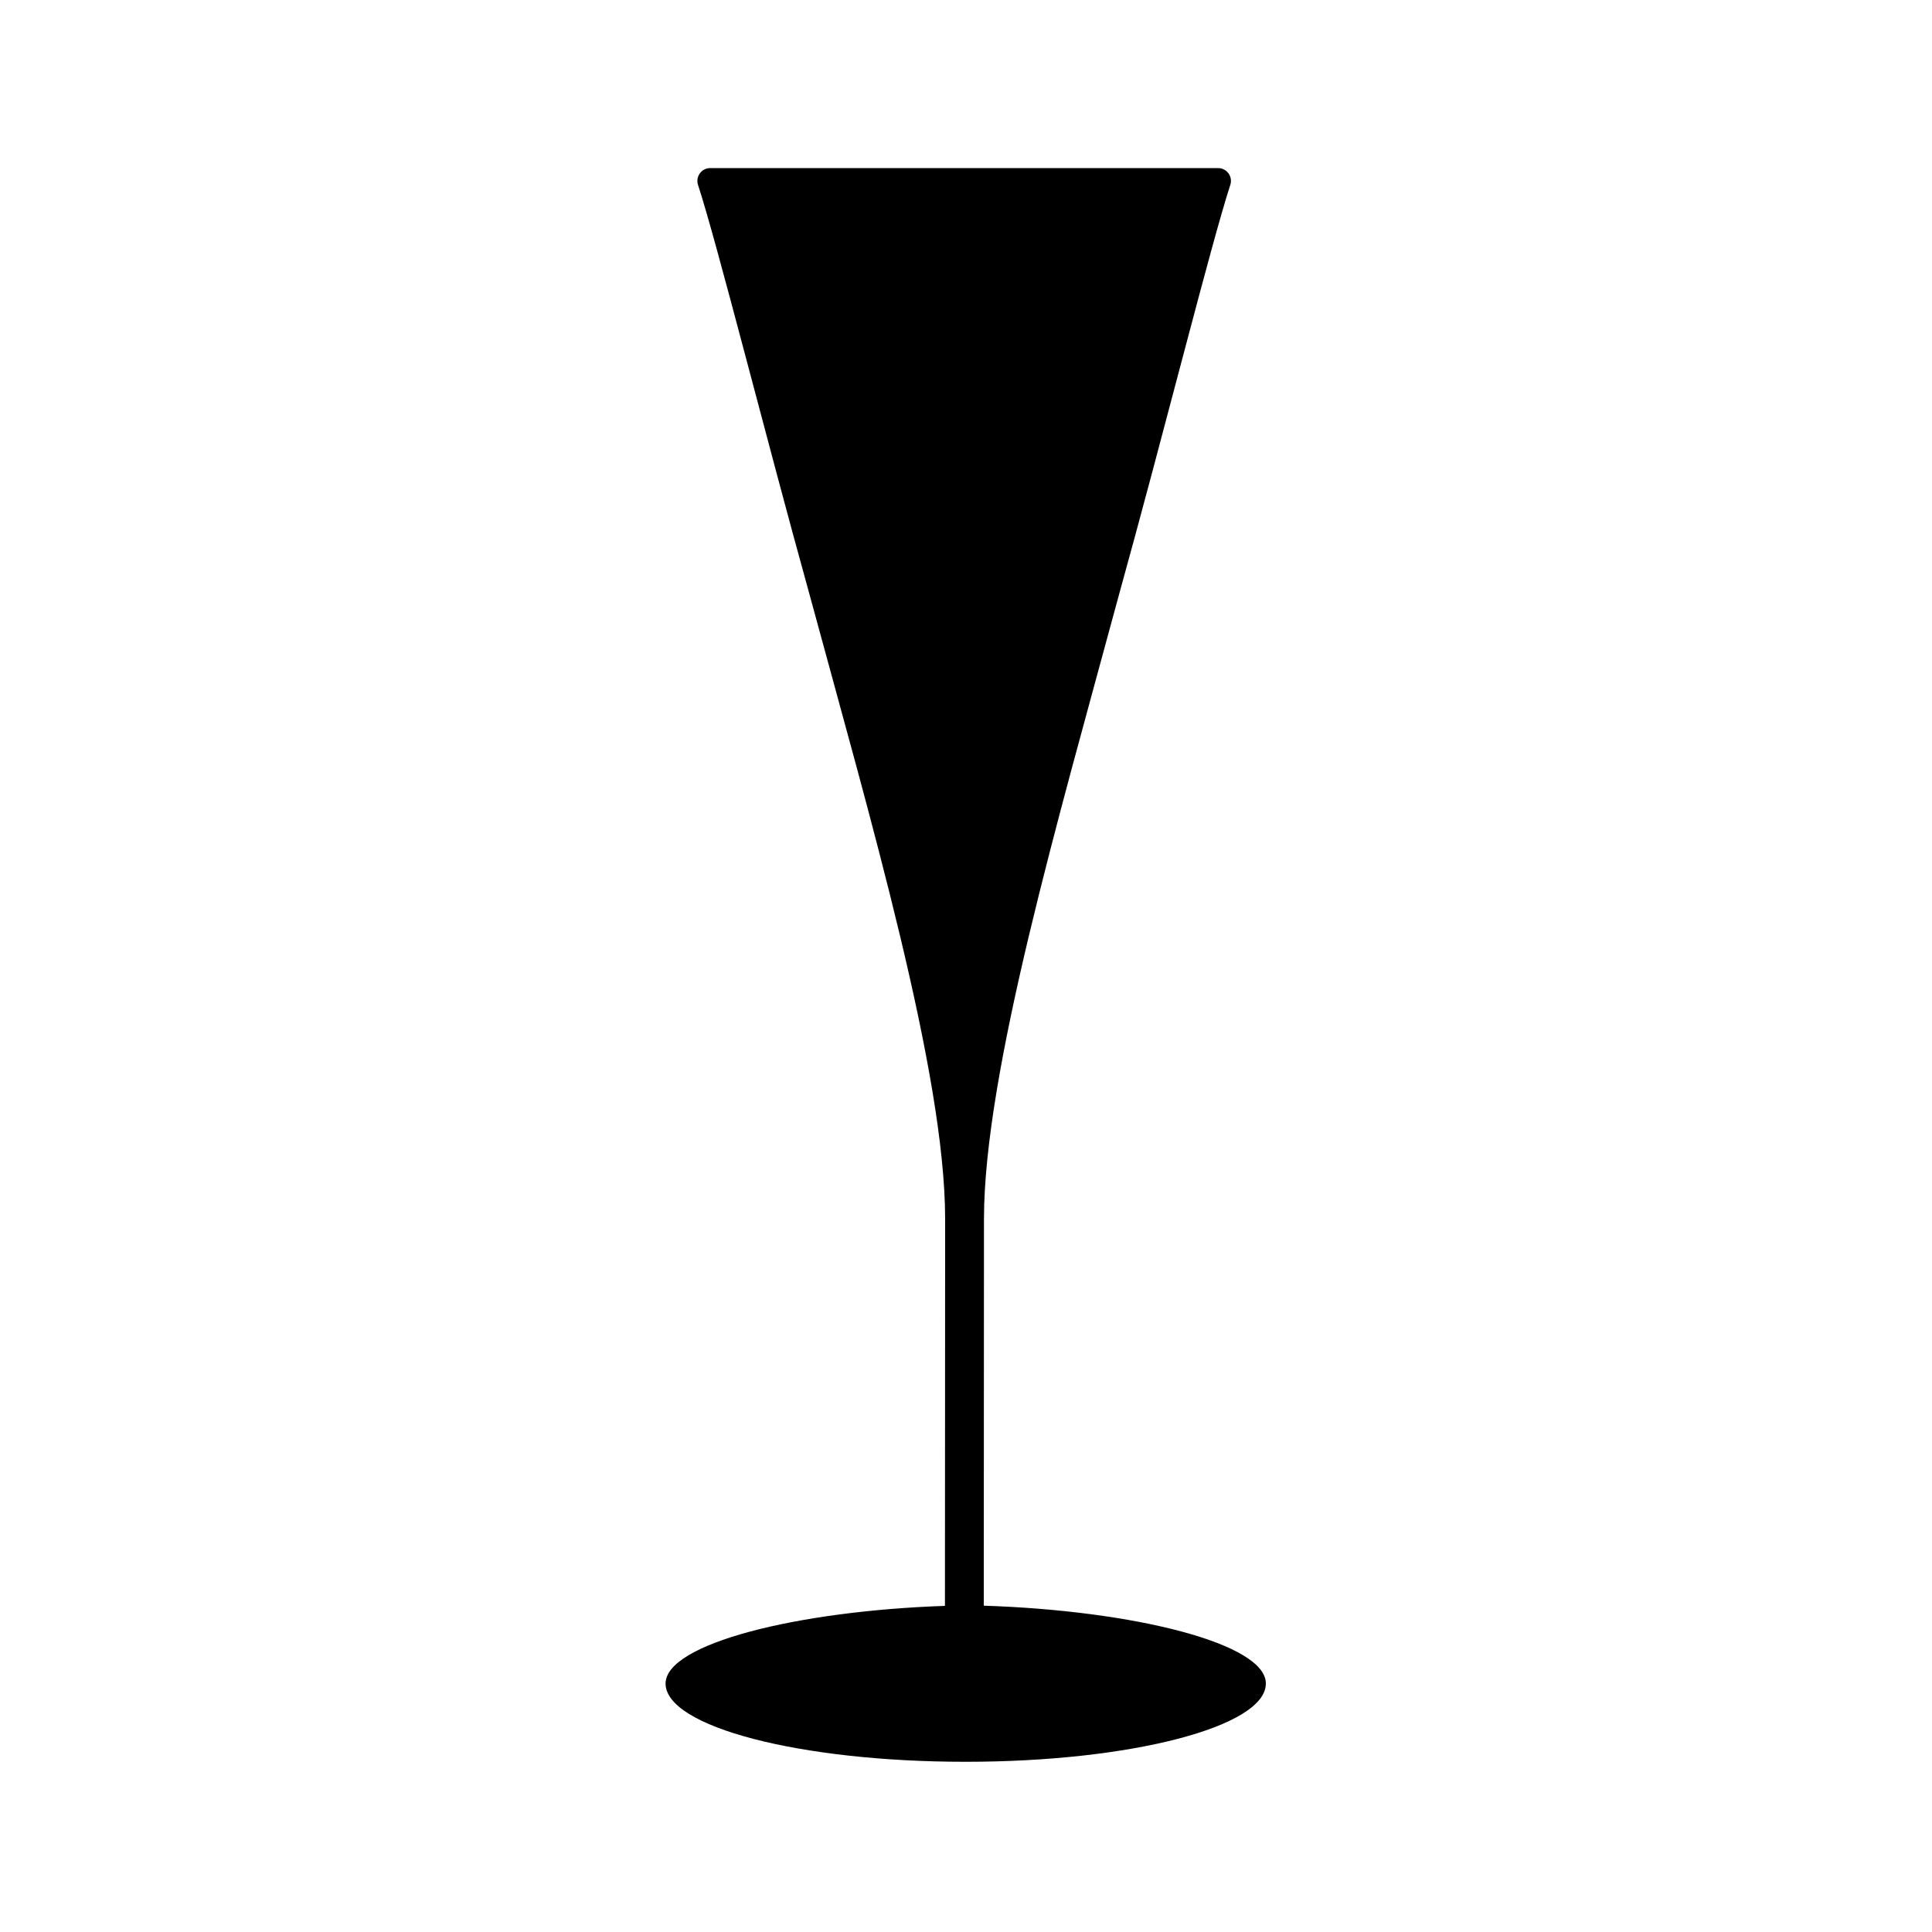 <svg height='100px' width='100px'  fill="#000000" xmlns="http://www.w3.org/2000/svg" xmlns:xlink="http://www.w3.org/1999/xlink" version="1.1" x="0px" y="0px" viewBox="0 0 1000 1000" enable-background="new 0 0 1000 1000" xml:space="preserve"><path fill="#000000" d="M509.2,831.1c0-20,0.1-121.6,0.1-200.1c0-75.4,38.7-207.8,69.4-321.4c24-86.5,48-182.8,58.1-213.9  c1.4-4.3-1.8-8.7-6.3-8.7H367.6c-4.5,0-7.7,4.4-6.3,8.7c10.1,31.1,34.2,127.3,58.2,213.8c30.8,113.6,69.7,246.1,69.7,321.5  c0,78.6-0.1,180.2-0.1,200.2c-76.7,2.6-144.6,19.6-144.6,40.2c0,22.4,69.6,40.5,155.3,40.5s155.4-18.2,155.4-40.5  C655.3,850.7,587,833.6,509.2,831.1z"></path></svg>